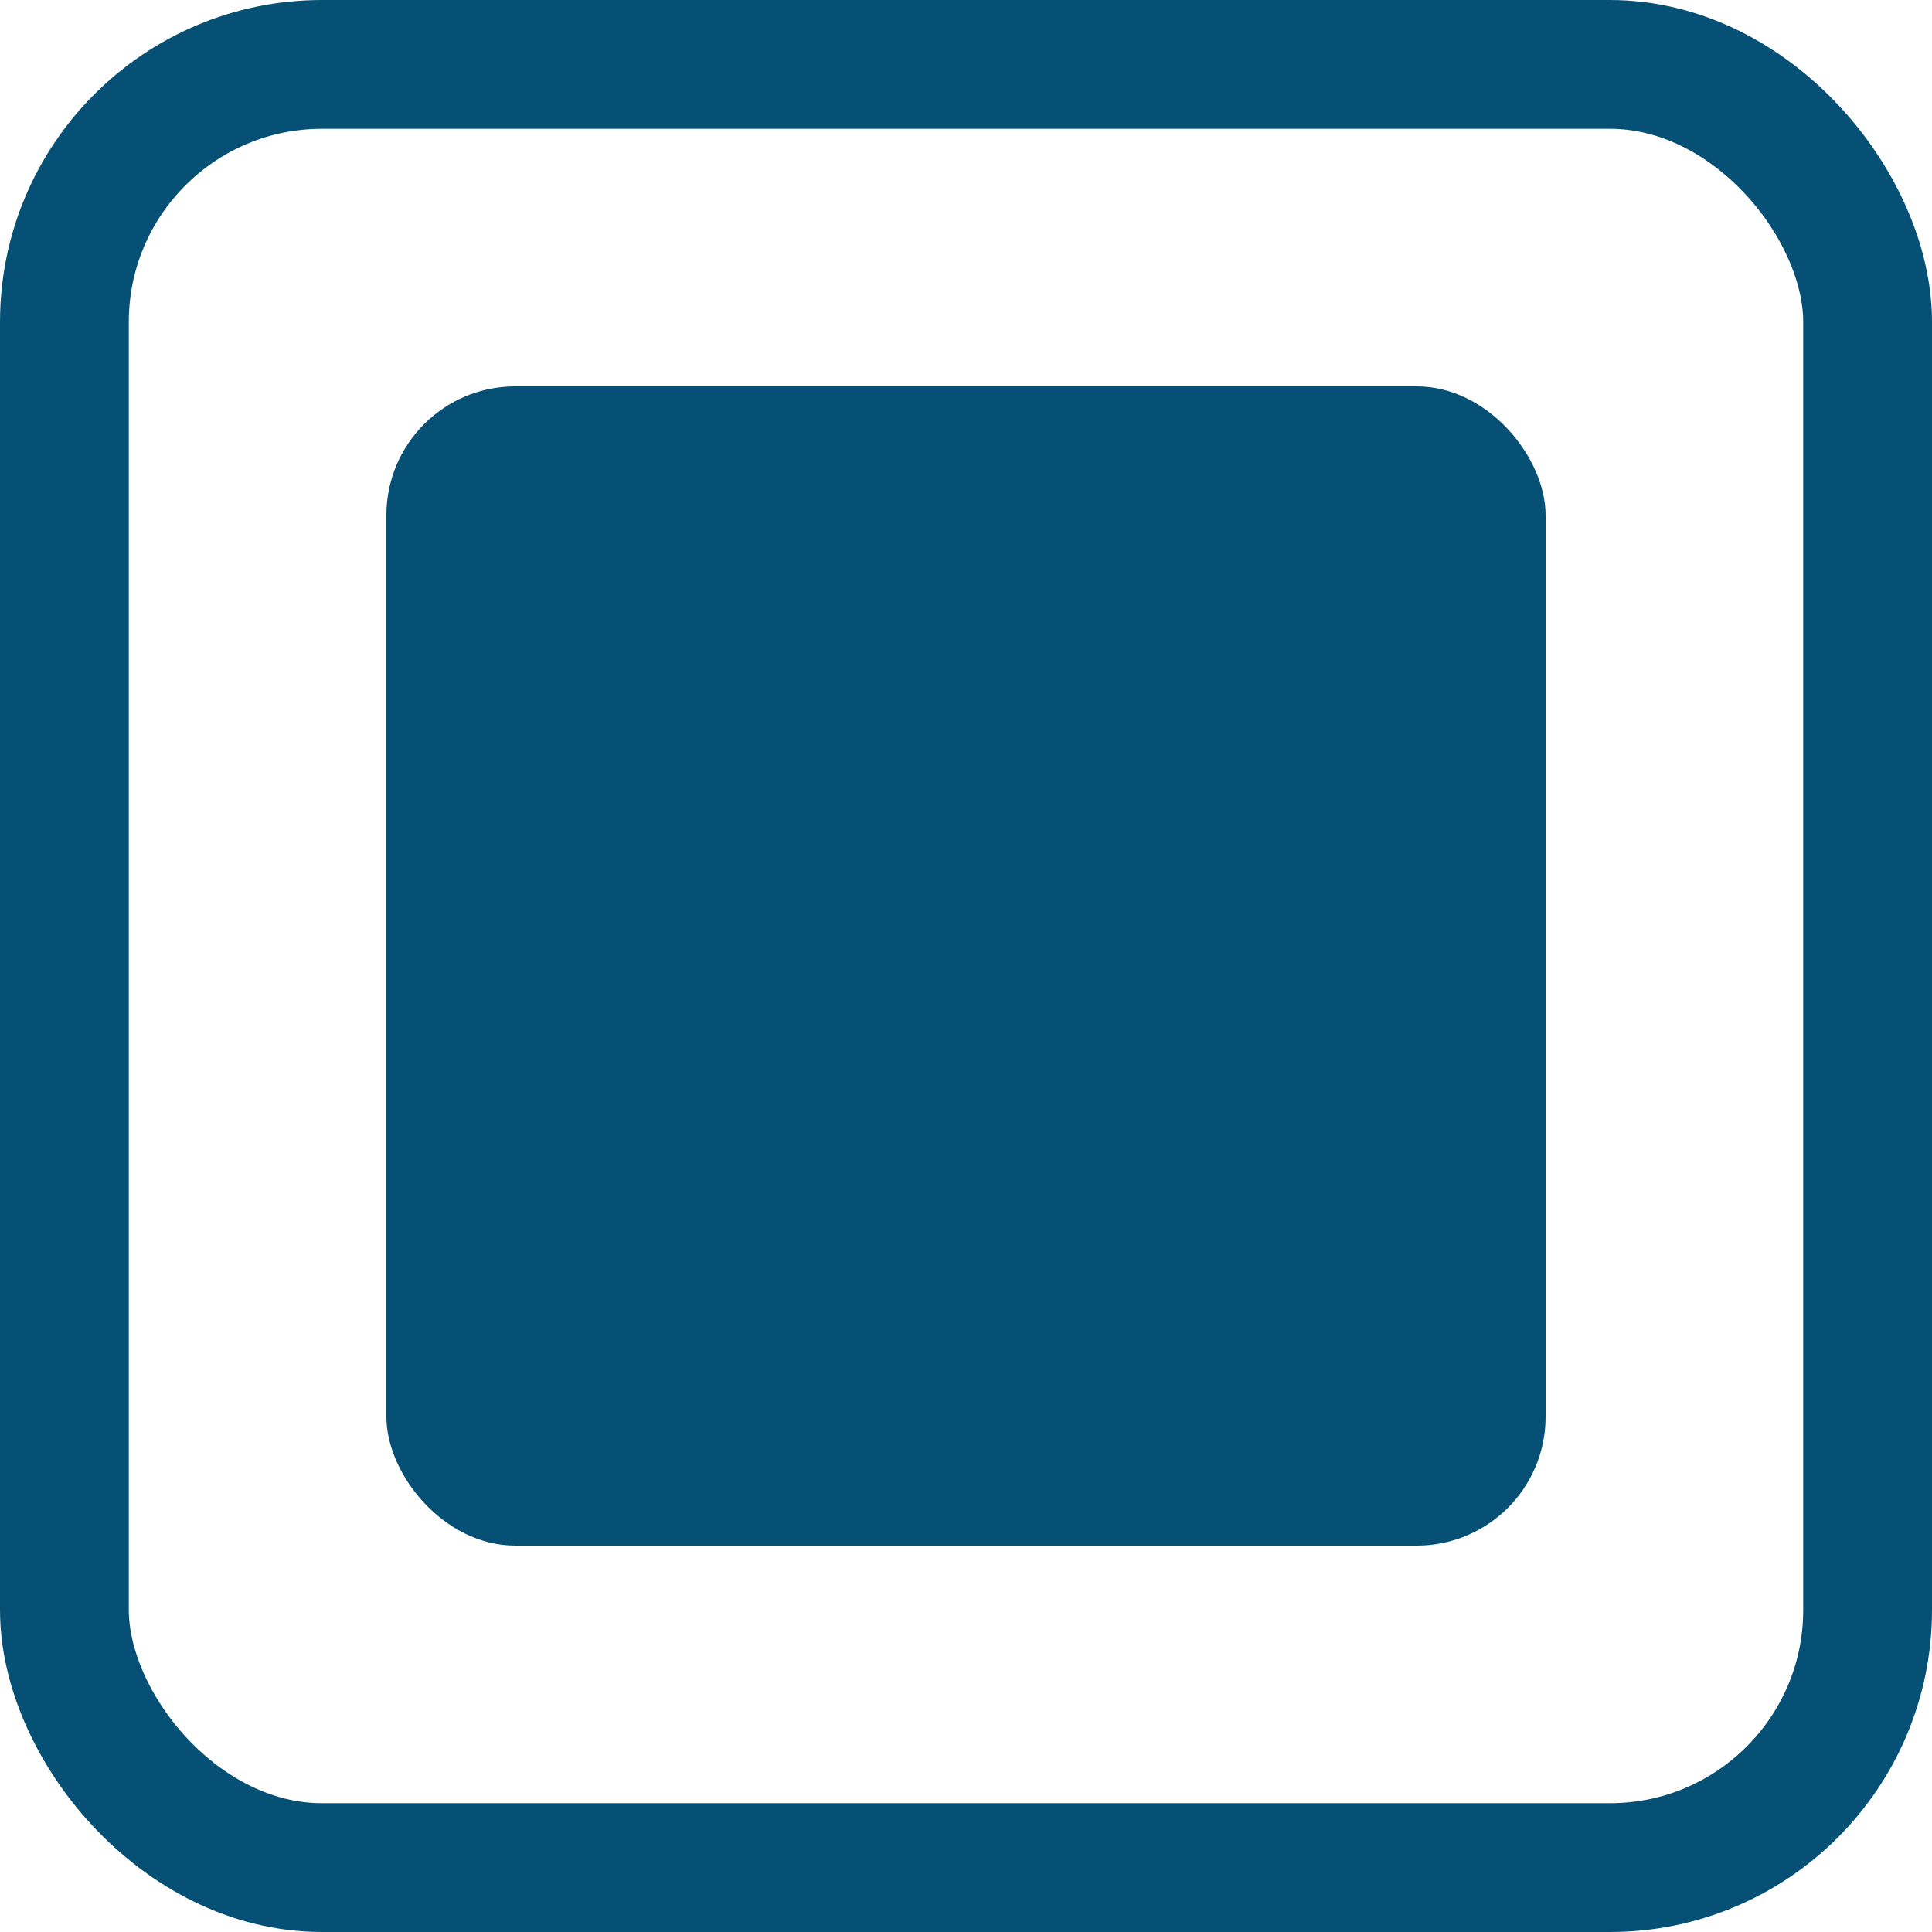 <svg width="30" height="30" viewBox="0 0 30 30" fill="none" xmlns="http://www.w3.org/2000/svg">
<rect x="6" y="6" width="18" height="18" rx="2" fill="#065075"/>
<rect x="1" y="1" width="28" height="28" rx="4" stroke="#065075" stroke-width="2"/>
</svg>
